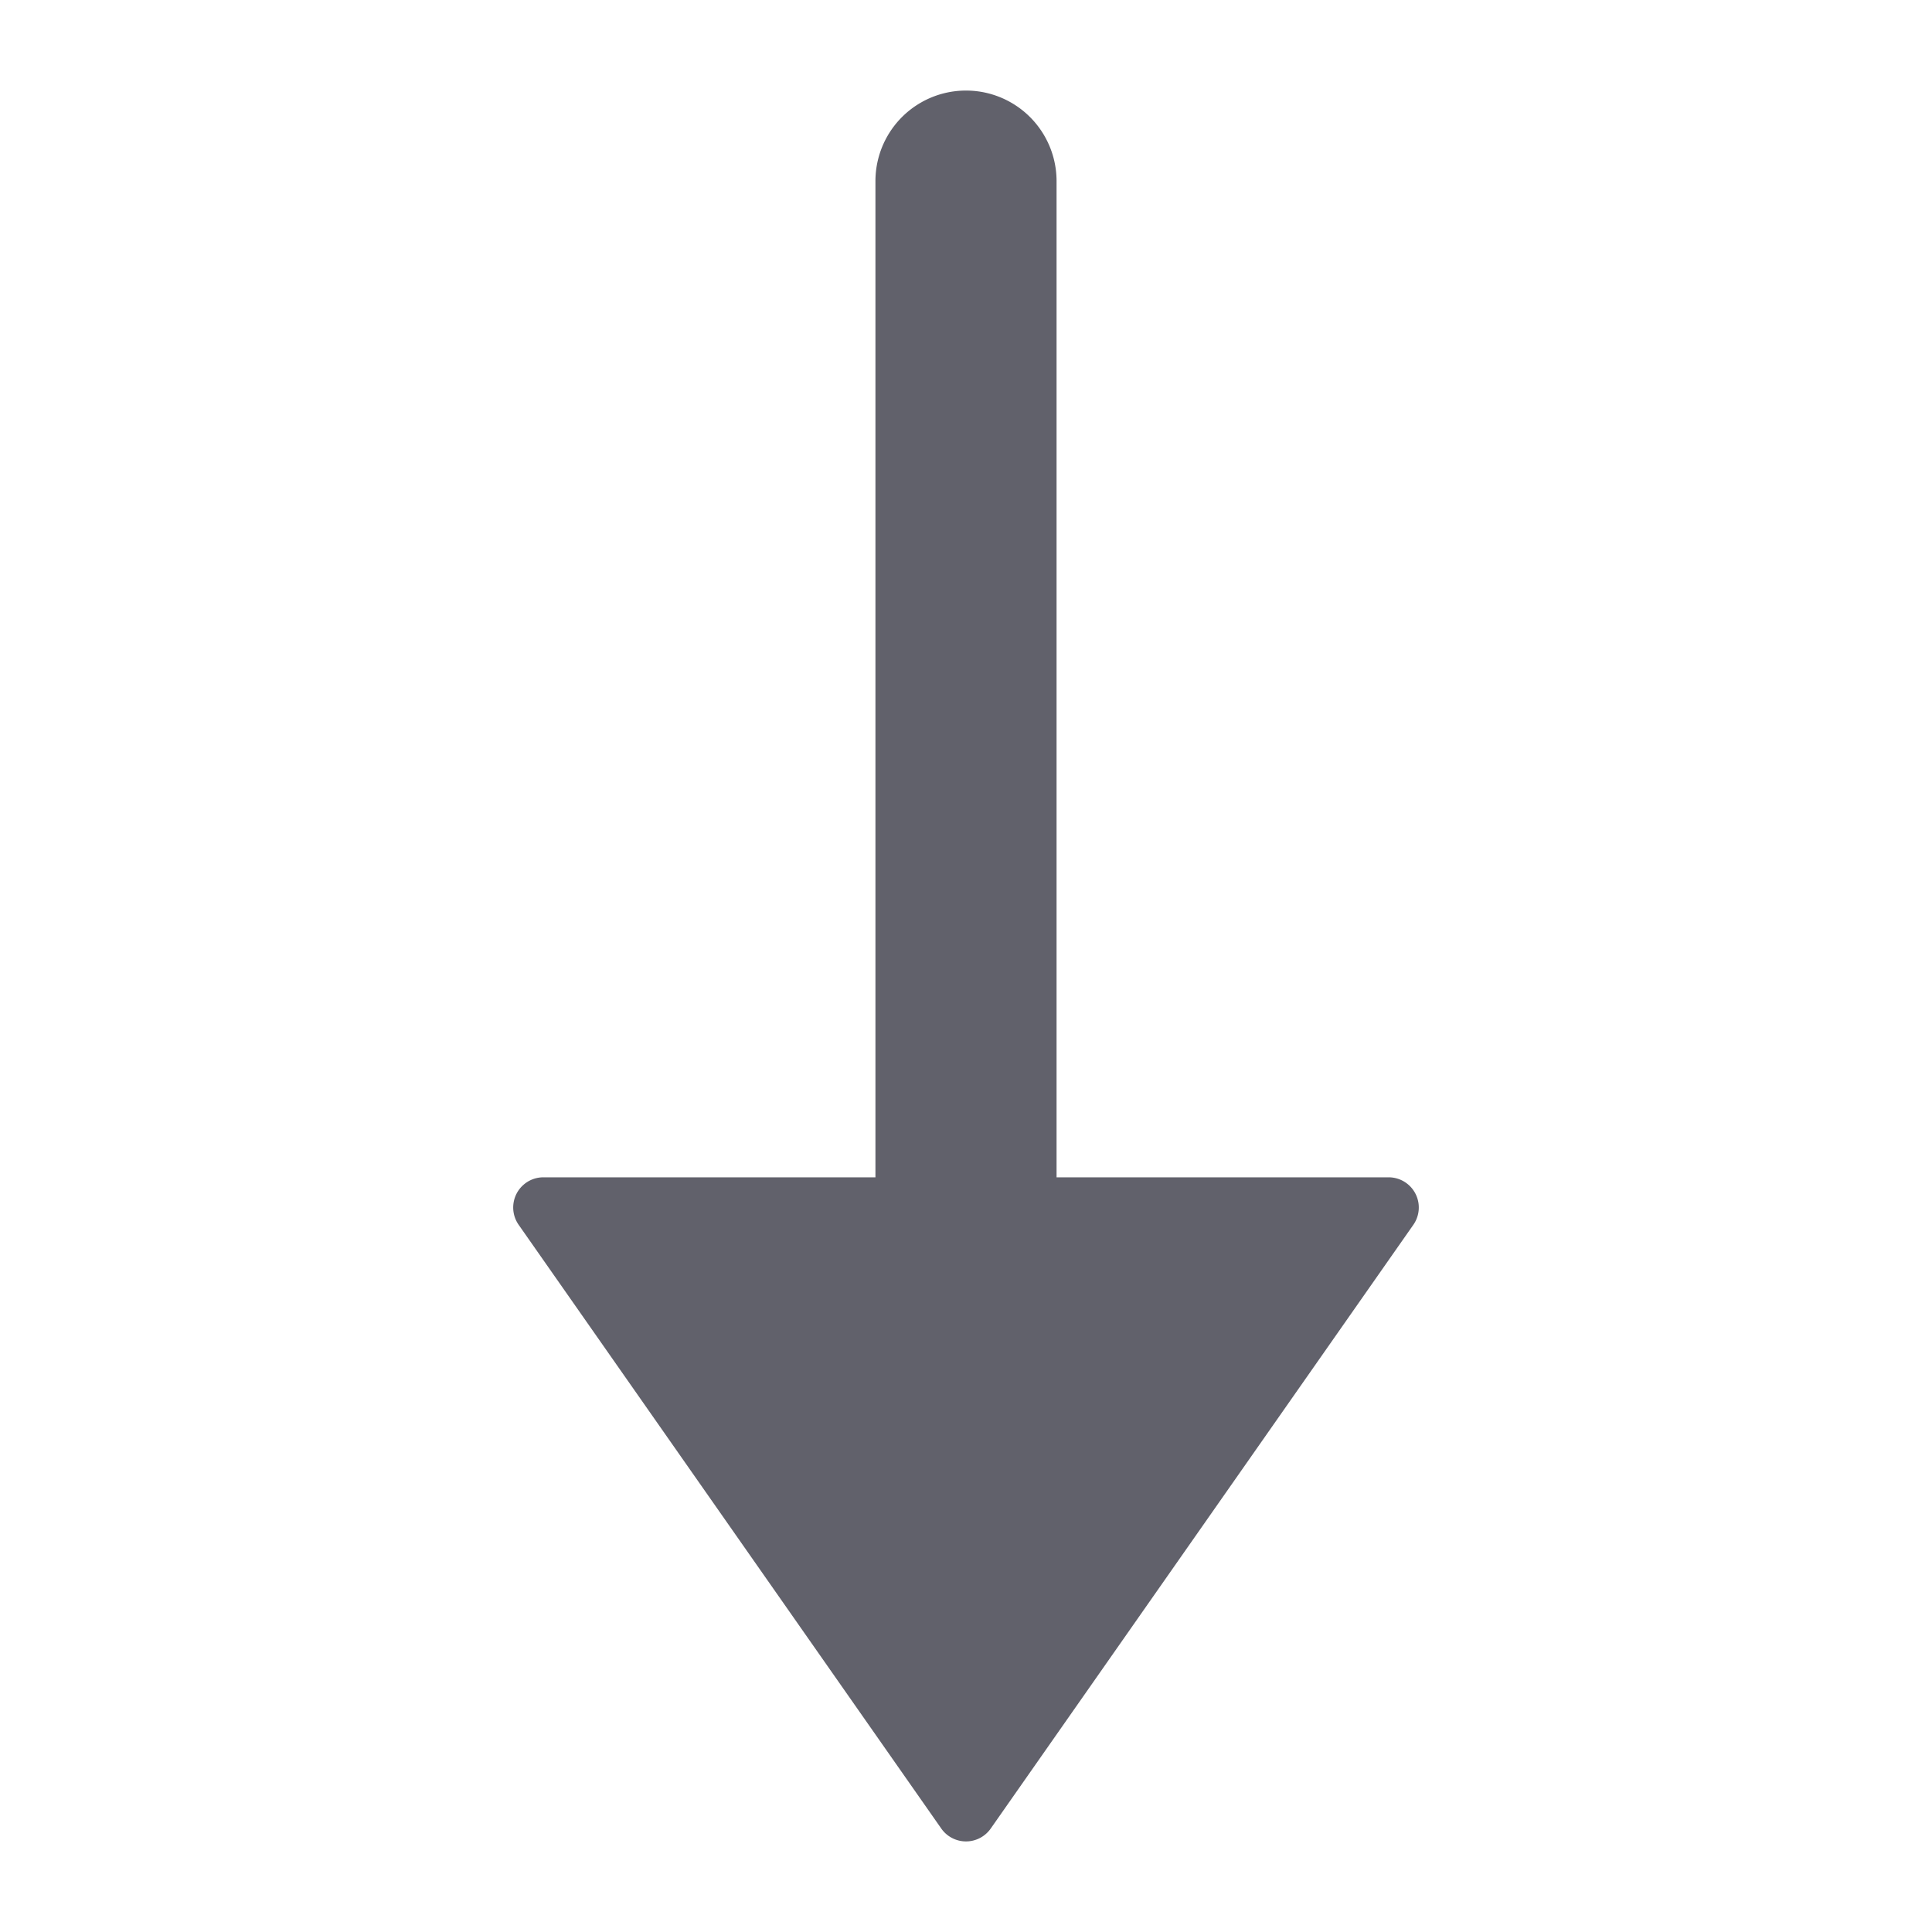 <svg xmlns="http://www.w3.org/2000/svg" height="24" width="24" viewBox="0 0 64 64"><path d="M46,39H35V6a3,3,0,0,0-6,0V39H18a1,1,0,0,0-.819,1.573l14,20a1,1,0,0,0,1.638,0l14-20A1,1,0,0,0,46,39Z" fill="#61616b"></path></svg>